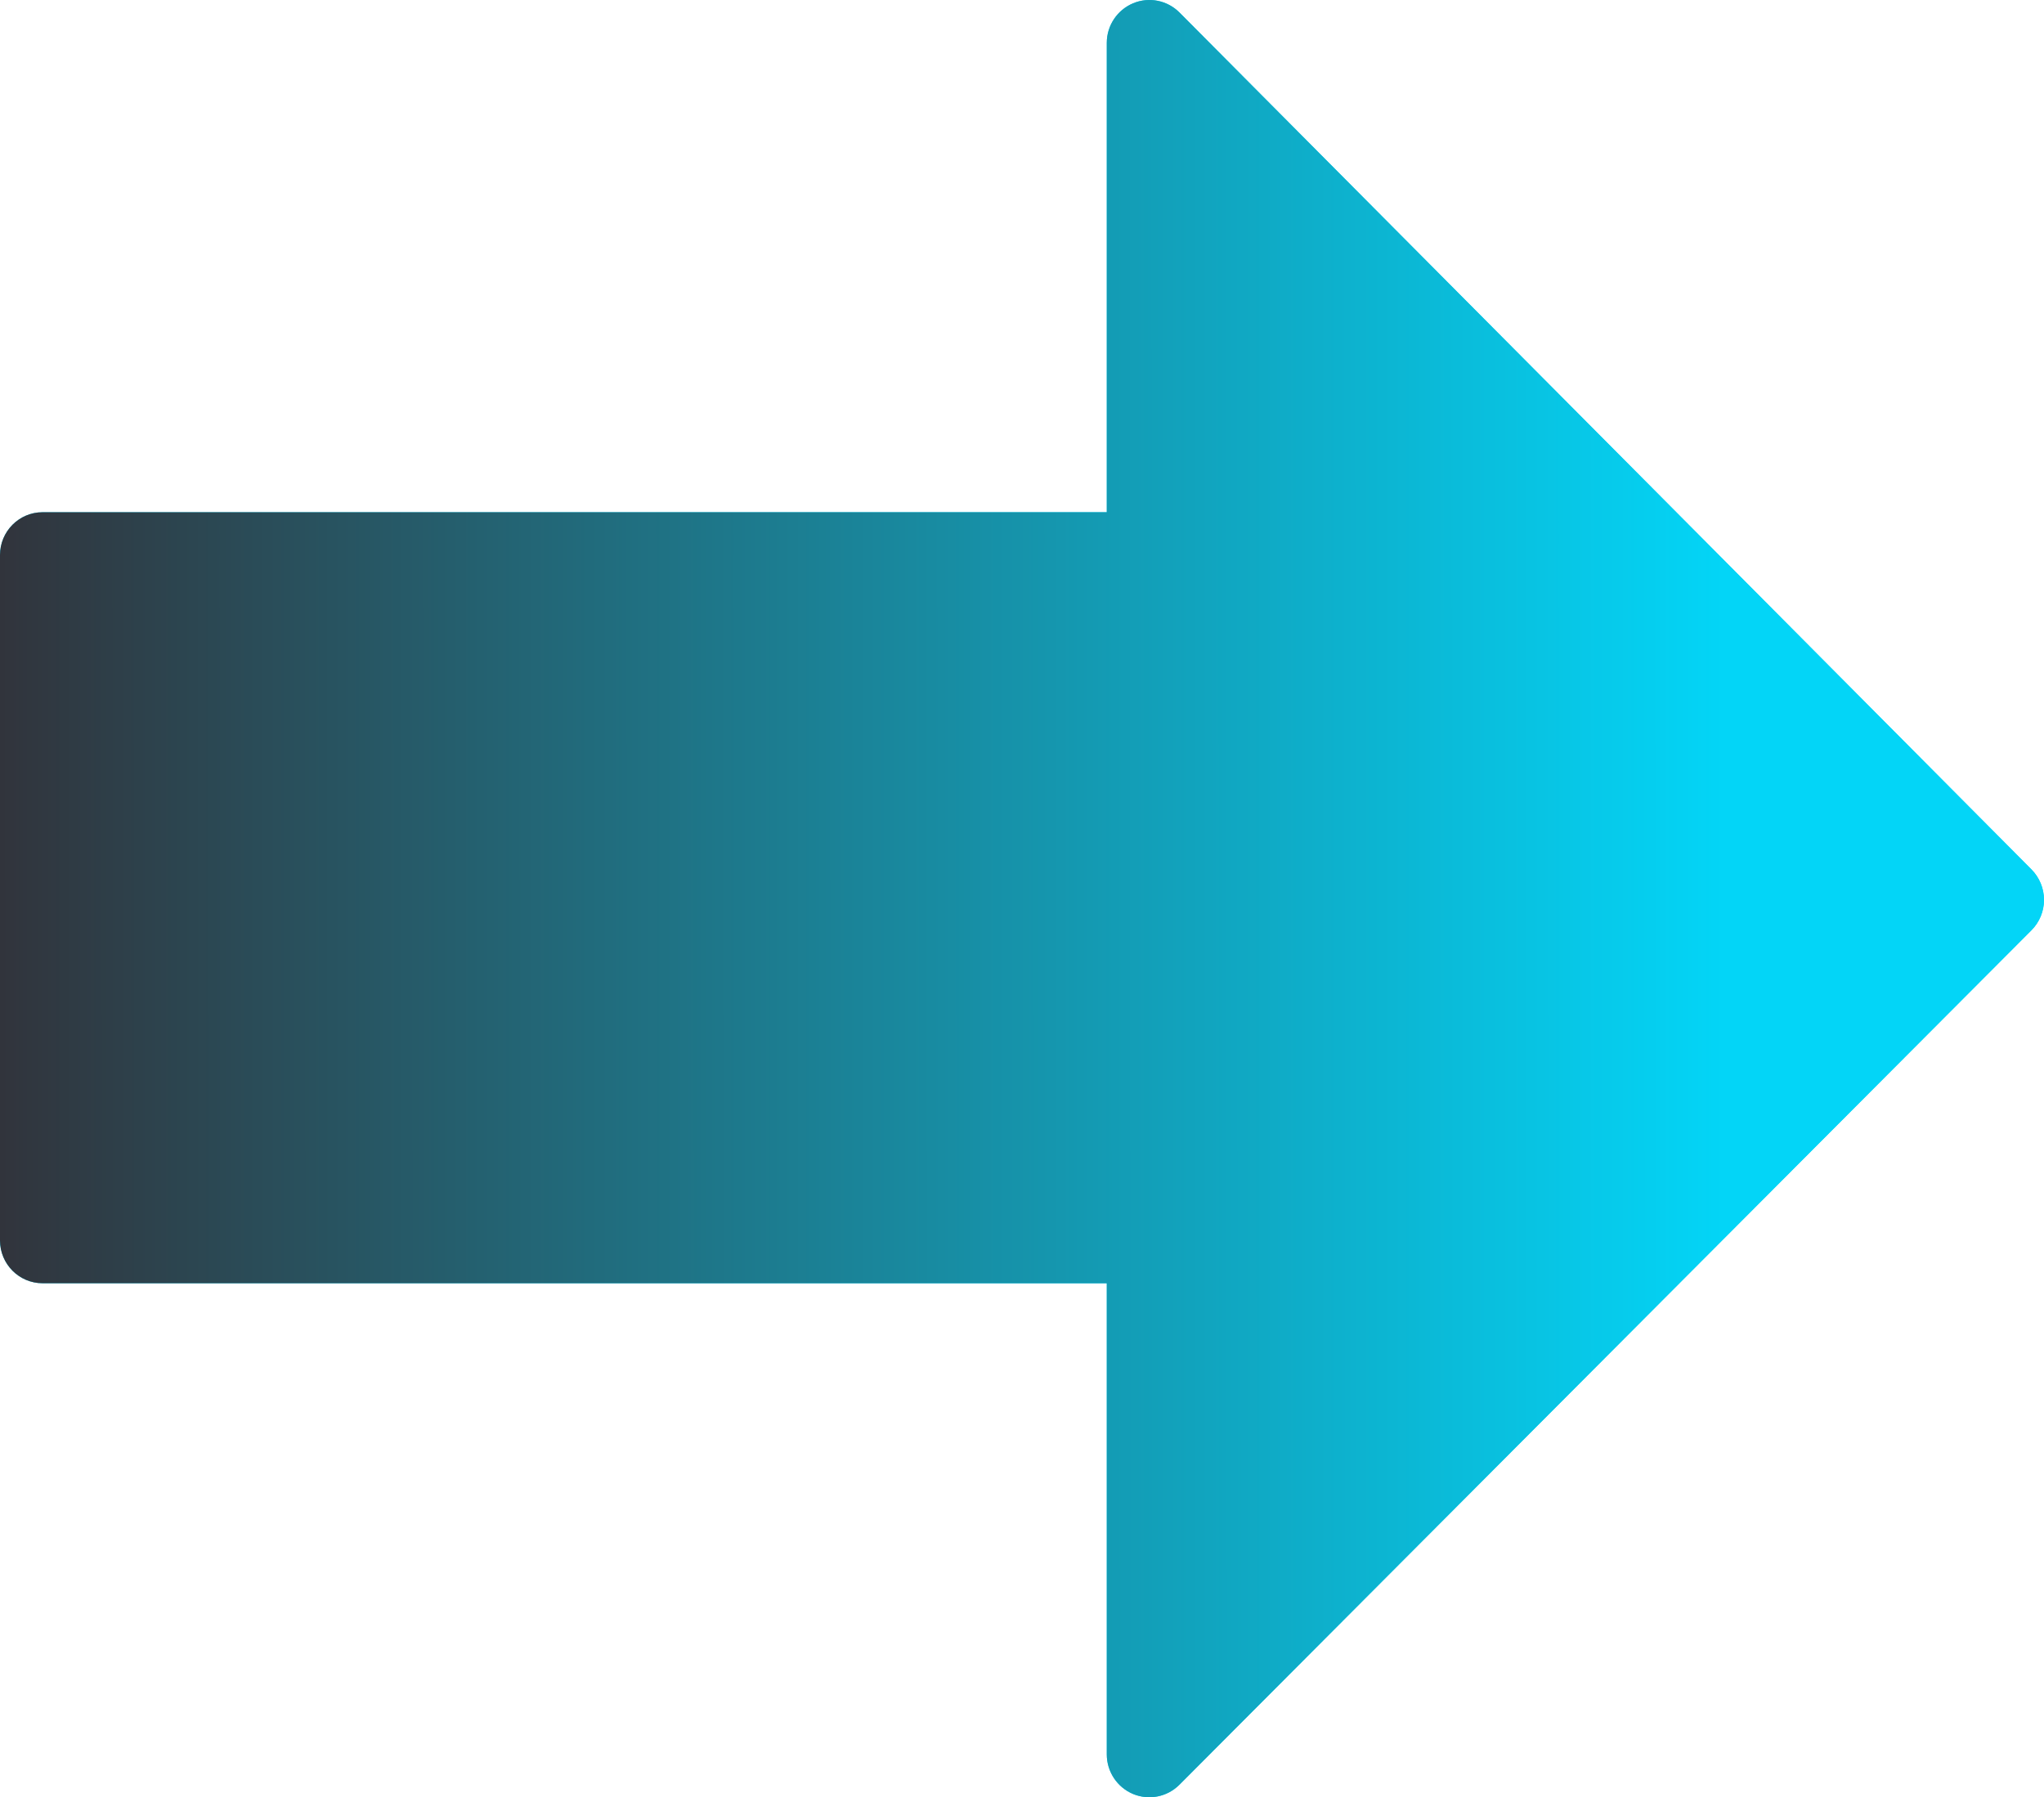 <svg width="116" height="102" viewBox="0 0 116 102" fill="none" xmlns="http://www.w3.org/2000/svg">
<path d="M64.305 0.187C63.402 0.566 62.812 1.451 62.812 2.433V29.071L2.416 29.071C1.082 29.071 -5.82914e-08 30.16 0 31.502L1.68961e-06 70.398C1.7479e-06 71.74 1.082 72.829 2.416 72.829H62.812V99.569C62.812 100.551 63.402 101.436 64.301 101.815C65.204 102.19 66.243 101.985 66.934 101.29L115.29 52.793C115.744 52.336 116 51.718 116 51.072C116 50.425 115.744 49.807 115.294 49.35L66.939 0.712C66.248 0.017 65.209 -0.192 64.305 0.187Z" fill="#03D5F7"/>
<path d="M64.305 0.187C63.402 0.566 62.812 1.451 62.812 2.433V29.071L2.416 29.071C1.082 29.071 -5.82914e-08 30.16 0 31.502L1.68961e-06 70.398C1.7479e-06 71.74 1.082 72.829 2.416 72.829H62.812V99.569C62.812 100.551 63.402 101.436 64.301 101.815C65.204 102.19 66.243 101.985 66.934 101.29L115.29 52.793C115.744 52.336 116 51.718 116 51.072C116 50.425 115.744 49.807 115.294 49.35L66.939 0.712C66.248 0.017 65.209 -0.192 64.305 0.187Z" fill="url(#paint0_linear)"/>
<defs>
<linearGradient id="paint0_linear" x1="3.00771e-07" y1="81.6" x2="97.896" y2="81.581" gradientUnits="userSpaceOnUse">
<stop stop-color="#31343C"/>
<stop offset="1" stop-color="#03D5F7"/>
</linearGradient>
</defs>
</svg>
